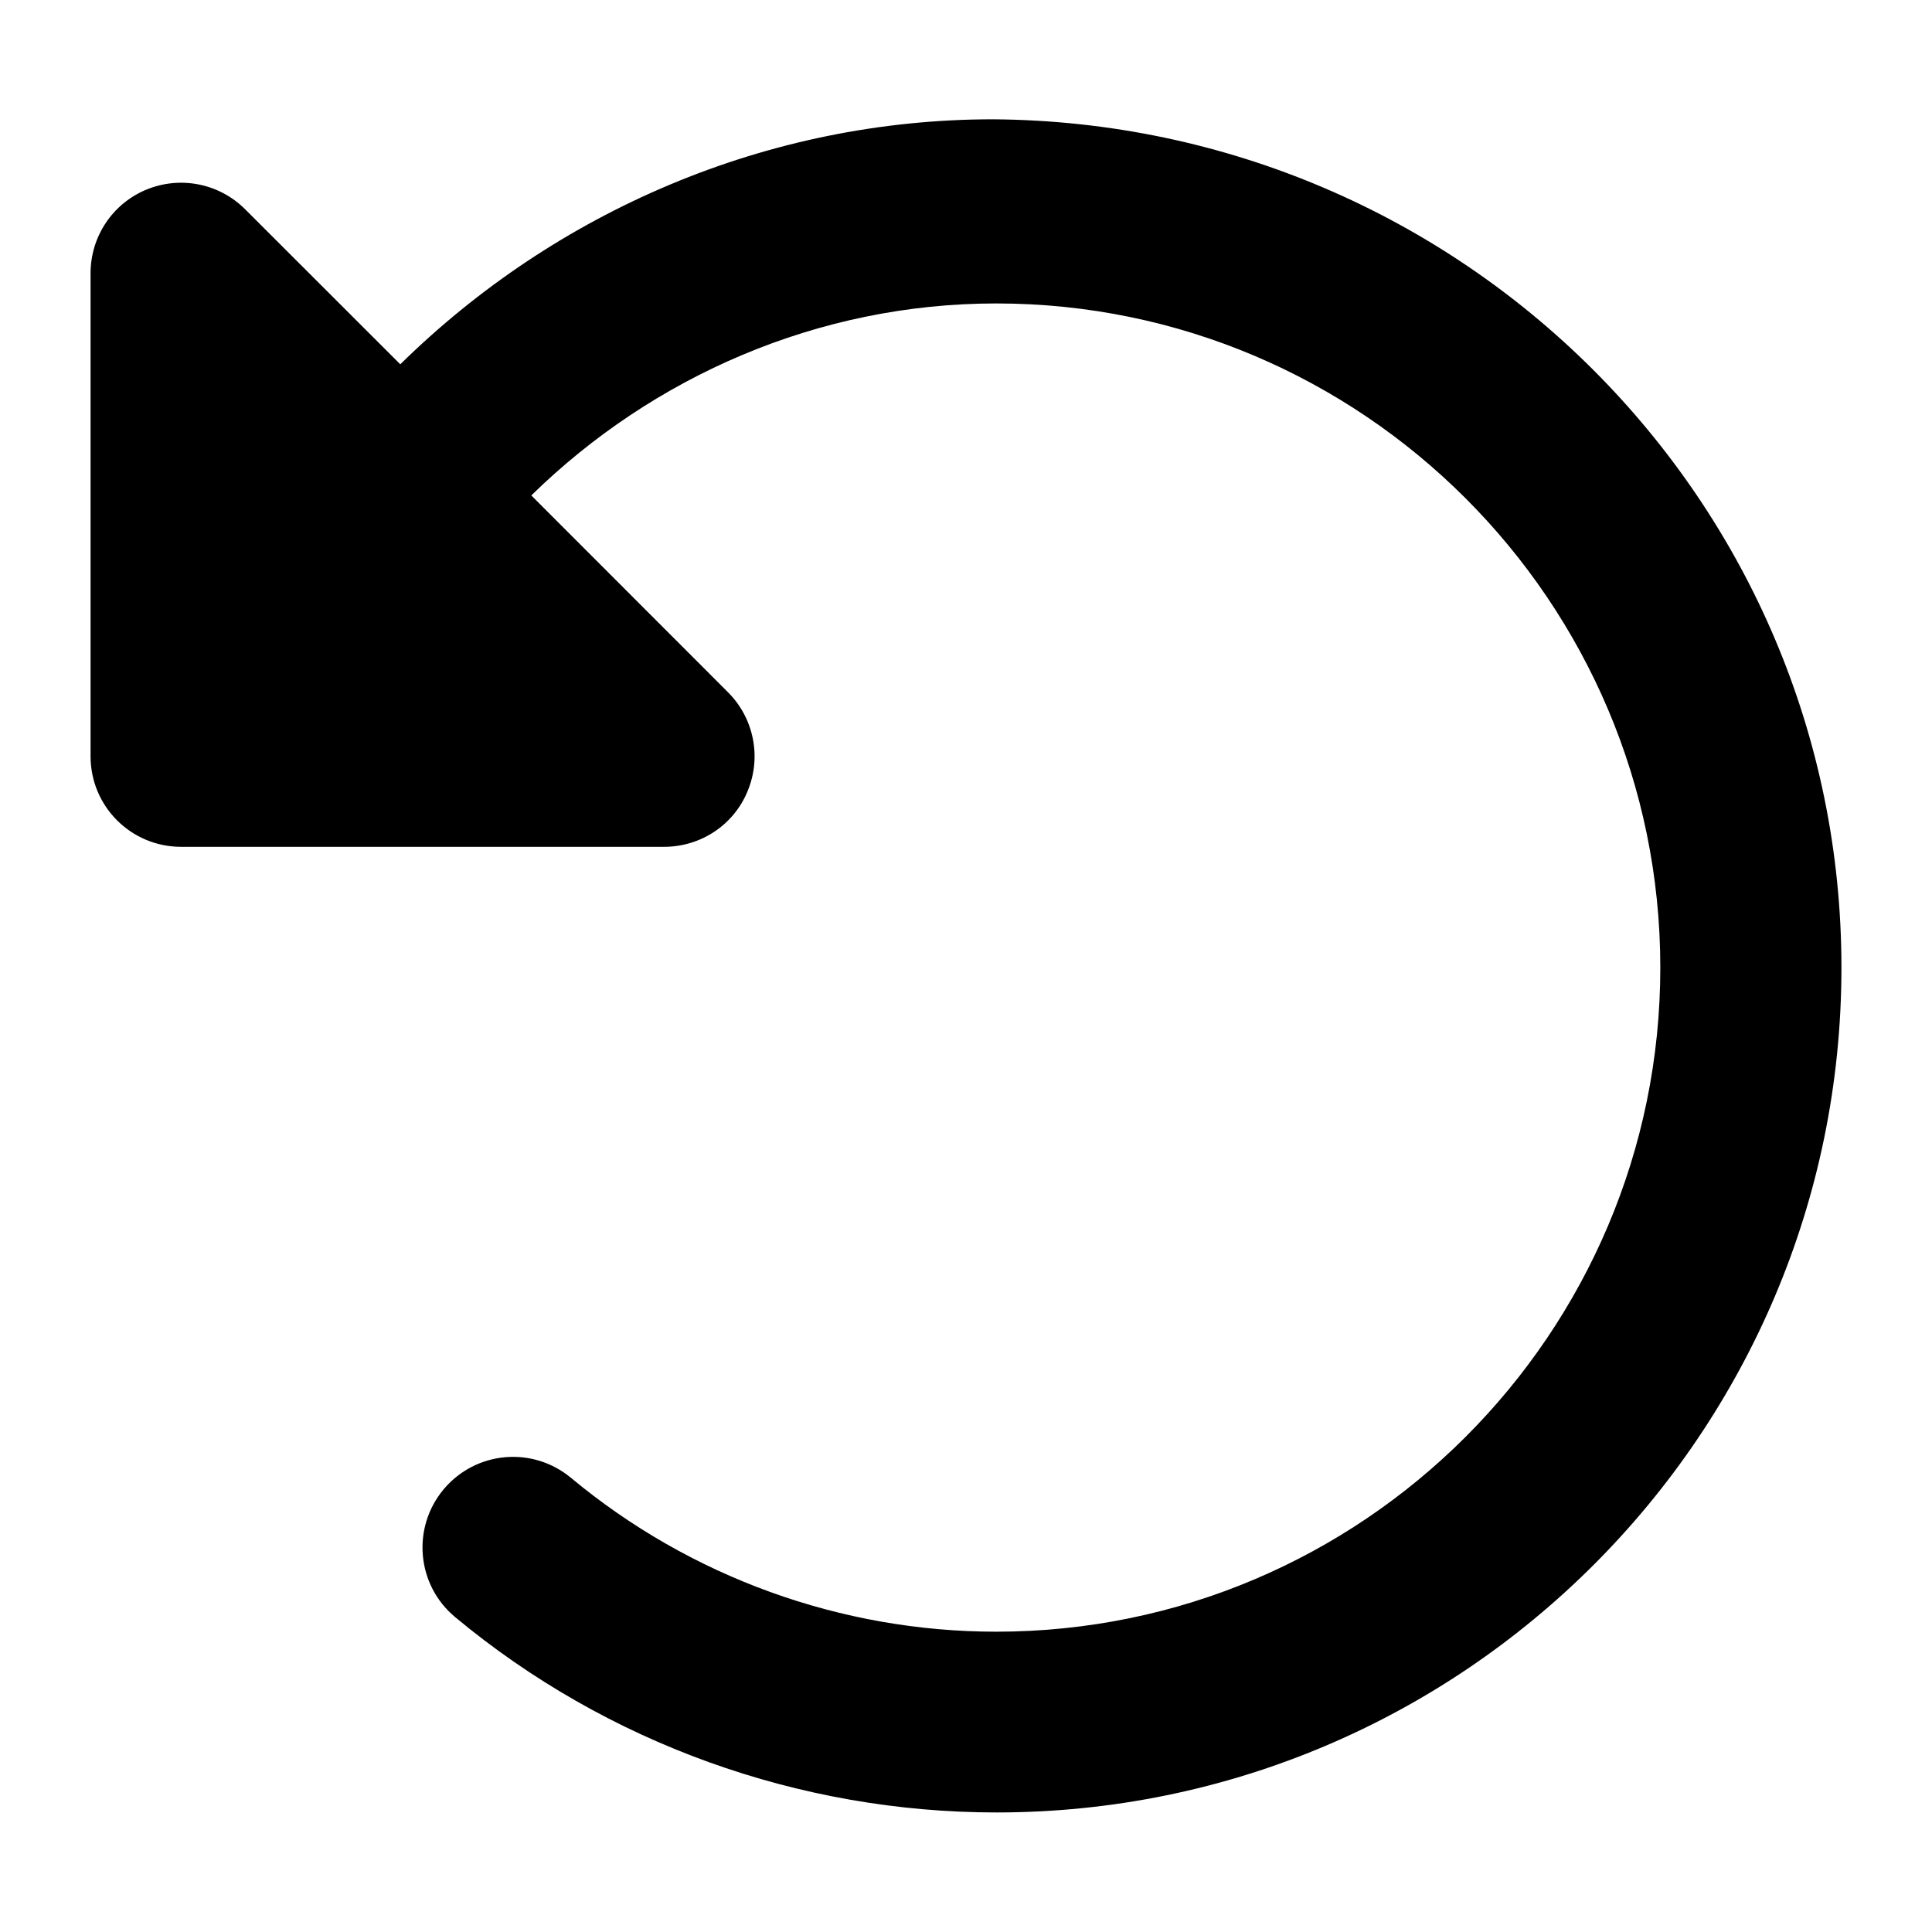 <svg width="16" height="16" viewBox="0 0 16 16" fill="none" xmlns="http://www.w3.org/2000/svg">
  <path
    d="M1.213 1.57C1.493 1.455 1.815 1.518 2.03 1.733L3.315 3.017C4.598 1.755 6.349 0.988 8.224 0.988C12.113 1.016 15.25 4.154 15.25 8.013C15.25 11.872 12.113 15.01 8.253 15.01C6.618 15.01 5.025 14.437 3.769 13.392C3.45 13.126 3.408 12.654 3.673 12.335C3.94 12.016 4.411 11.974 4.73 12.24C5.716 13.06 6.966 13.513 8.25 13.513C11.282 13.513 13.75 11.045 13.75 8.013C13.75 4.981 11.281 2.513 8.25 2.513C6.779 2.513 5.408 3.116 4.4 4.103L6.029 5.733C6.244 5.948 6.308 6.27 6.192 6.55C6.078 6.832 5.803 7.013 5.5 7.013H1.5C1.086 7.013 0.75 6.679 0.75 6.263V2.263C0.75 1.959 0.932 1.686 1.213 1.57Z"
    fill="currentColor" />
</svg>